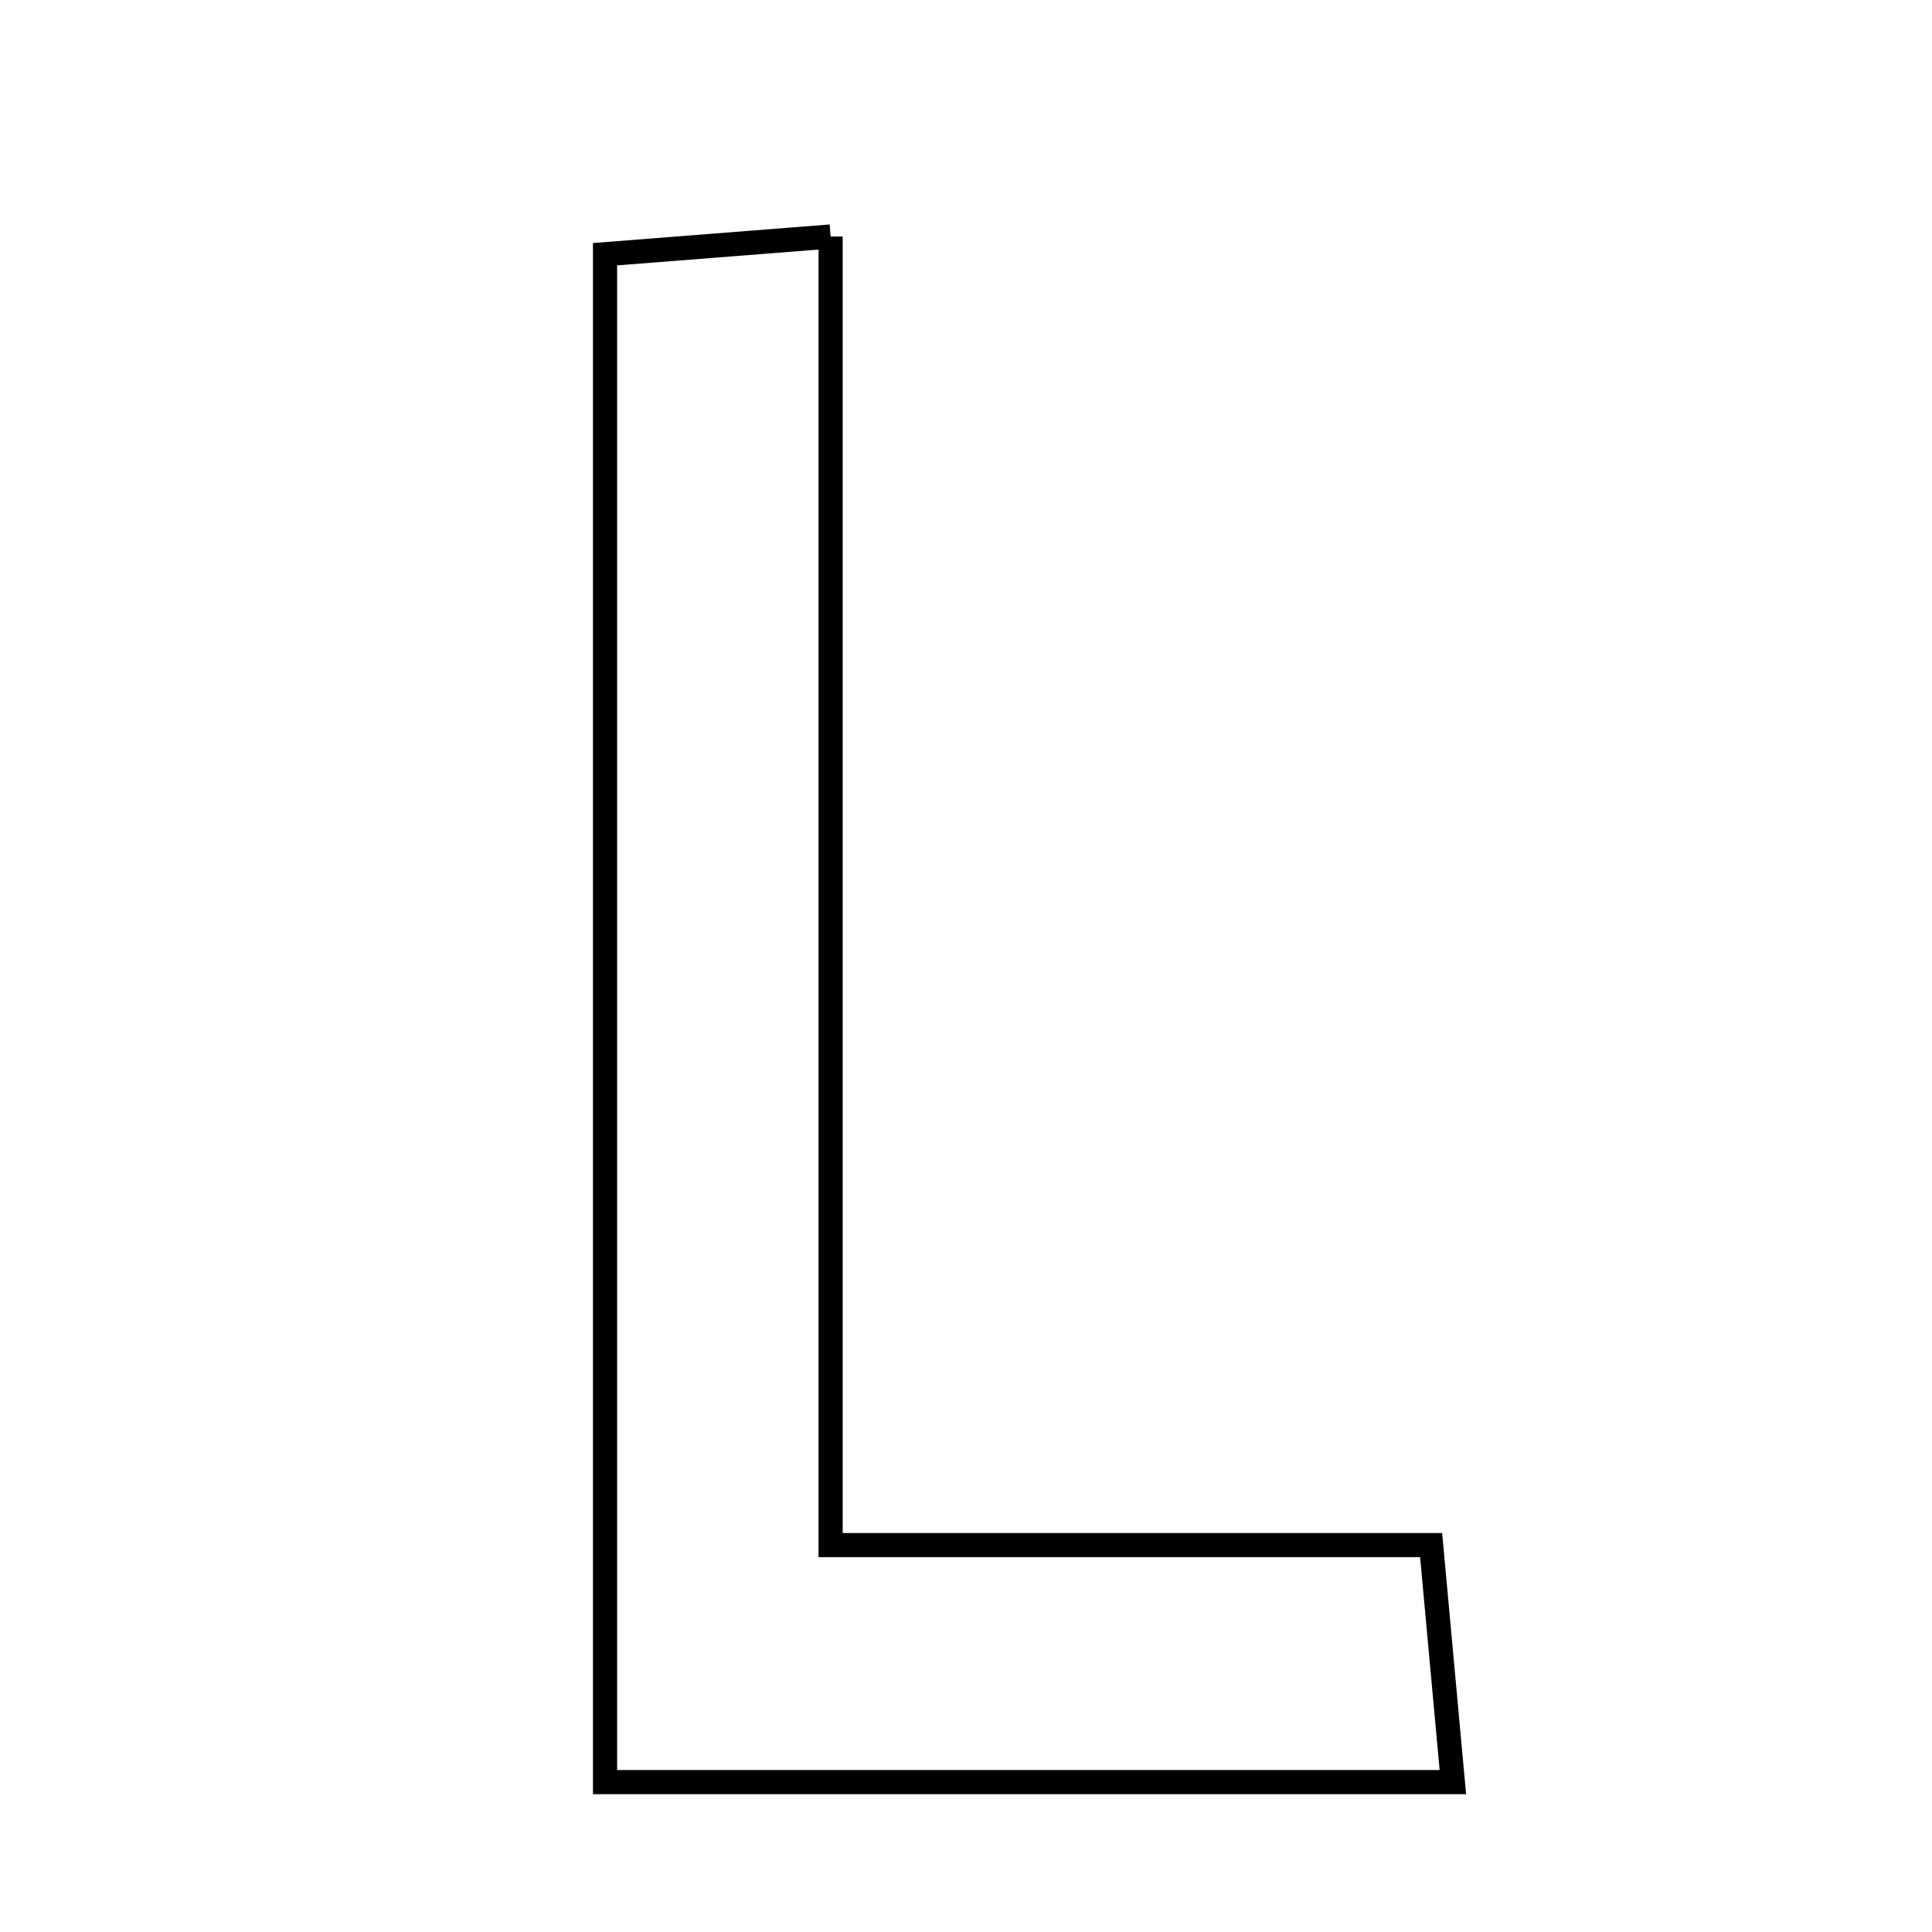 <svg xmlns="http://www.w3.org/2000/svg" viewBox="0.0 0.0 24.0 24.0" height="200px" width="200px"><path fill="none" stroke="black" stroke-width=".3" stroke-opacity="1.0"  filling="0" d="M10.318 2.938 C10.318 8.387 10.318 13.665 10.318 19.194 C12.988 19.194 15.281 19.194 17.778 19.194 C17.874 20.245 17.948 21.055 18.048 22.138 C14.317 22.138 11.032 22.138 7.516 22.138 C7.516 15.873 7.516 9.623 7.516 3.158 C8.272 3.099 9.093 3.034 10.318 2.938"></path></svg>